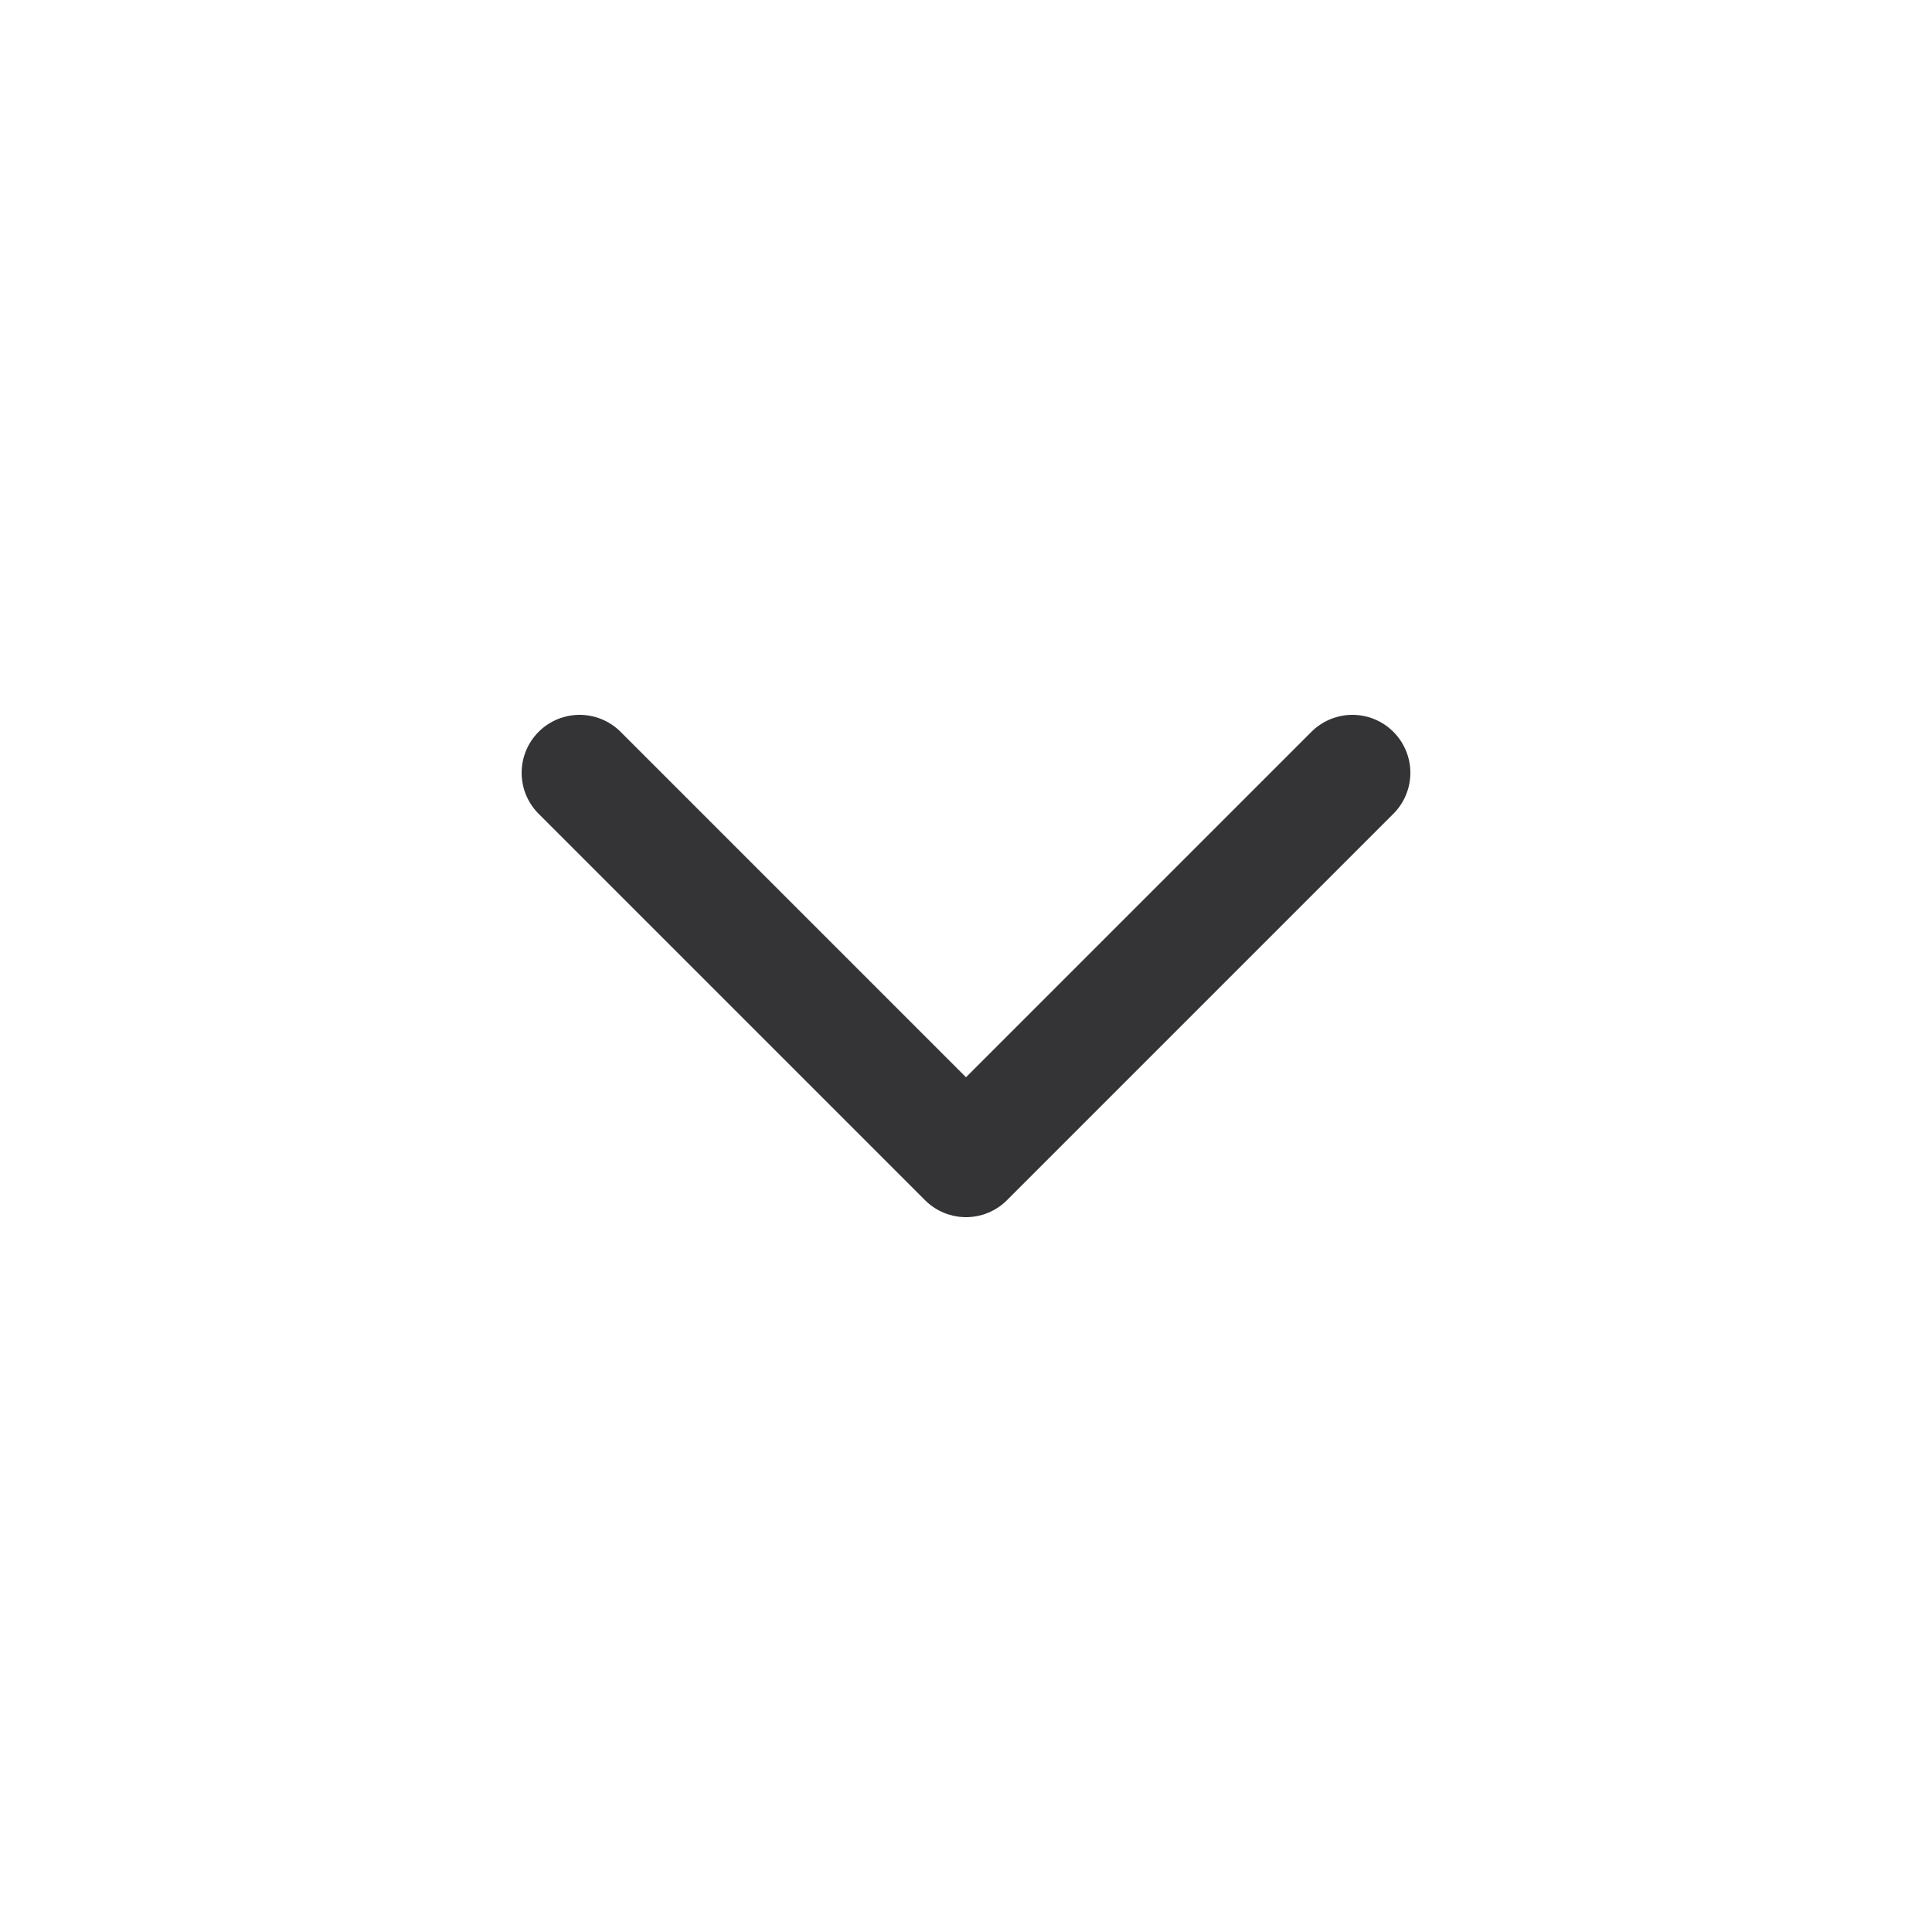 <svg width="20" height="20" viewBox="0 0 20 20" fill="none" xmlns="http://www.w3.org/2000/svg">
<path d="M6 8L10 12L14 8" stroke="#343437" stroke-width="1.2" stroke-linecap="round" stroke-linejoin="round"/>
</svg>
